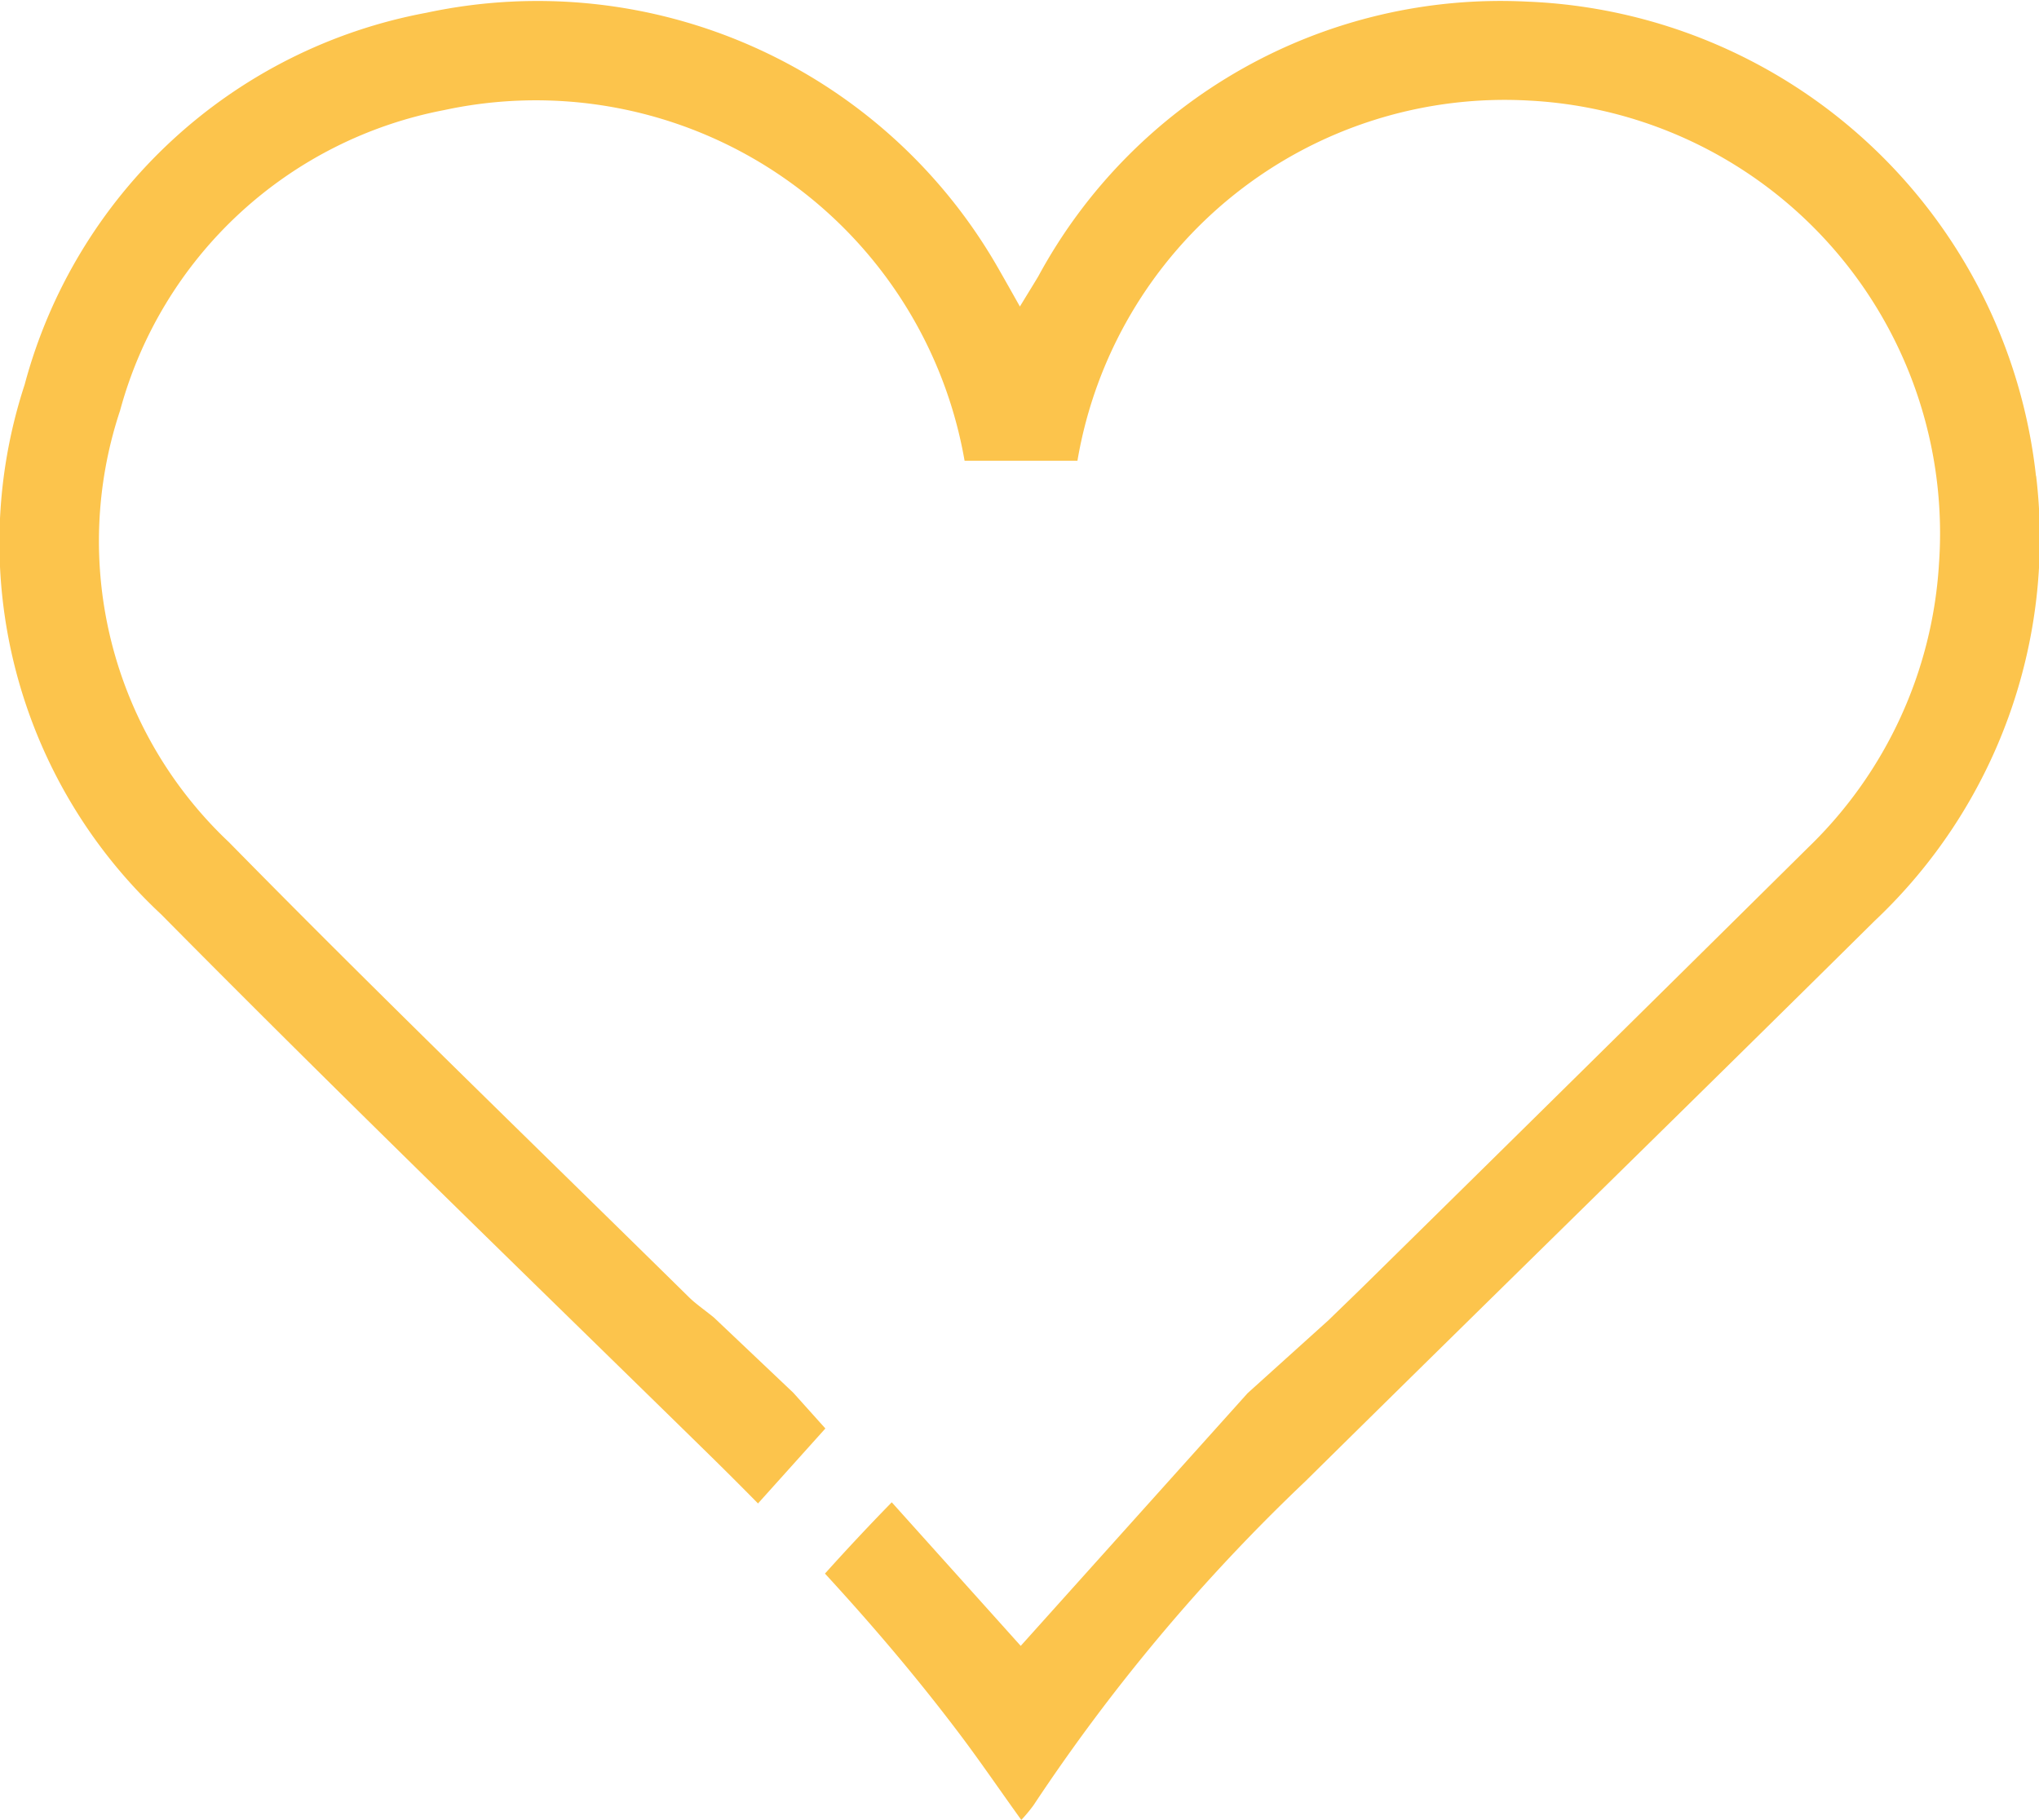 <svg id="Icon-Love" xmlns="http://www.w3.org/2000/svg" xmlns:xlink="http://www.w3.org/1999/xlink" width="35.05" height="31.288" viewBox="0 0 35.05 31.288">
  <defs>
    <clipPath id="clip-path">
      <path id="Path_80" data-name="Path 80" d="M0-241.076H35.05v-31.288H0Z" transform="translate(0 272.364)" fill="#fcc44c"/>
    </clipPath>
  </defs>
  <g id="Group_83" data-name="Group 83" clip-path="url(#clip-path)">
    <g id="Group_82" data-name="Group 82" transform="translate(0 0)">
      <path id="Path_79" data-name="Path 79" d="M-269.654-63.045A9.166,9.166,0,0,0-278.4-71.2a9.035,9.035,0,0,0-8.406,4.727c-.095.158-.192.314-.314.515-.138-.244-.241-.429-.347-.613a9.12,9.12,0,0,0-9.853-4.438,8.818,8.818,0,0,0-6.908,6.393,8.736,8.736,0,0,0,2.346,9.109c3.1,3.135,6.267,6.2,9.418,9.288q.425.417.842.841l1.158-1.289-.551-.614-1.365-1.294c-.186-.15-.32-.241-.433-.353-2.64-2.6-5.309-5.177-7.906-7.822a7.114,7.114,0,0,1-1.869-7.419,7.168,7.168,0,0,1,5.575-5.167,7.48,7.48,0,0,1,8.942,6.03h1.94a7.449,7.449,0,0,1,7.776-6.192,7.45,7.45,0,0,1,7.034,7.96,7.4,7.4,0,0,1-2.245,4.878q-3.793,3.755-7.6,7.5c-.179.177-.361.351-.648.63l-1.392,1.256-3.9,4.345-2.217-2.469q-.586.6-1.148,1.226c.783.851,1.534,1.731,2.236,2.655.383.5.741,1.028,1.139,1.581a2.721,2.721,0,0,0,.21-.253,32.185,32.185,0,0,1,4.671-5.568c3.258-3.218,6.535-6.417,9.789-9.639a9.041,9.041,0,0,0,2.775-7.646" transform="translate(304.652 71.228)" fill="#fcc44c"/>
    </g>
  </g>
</svg>
